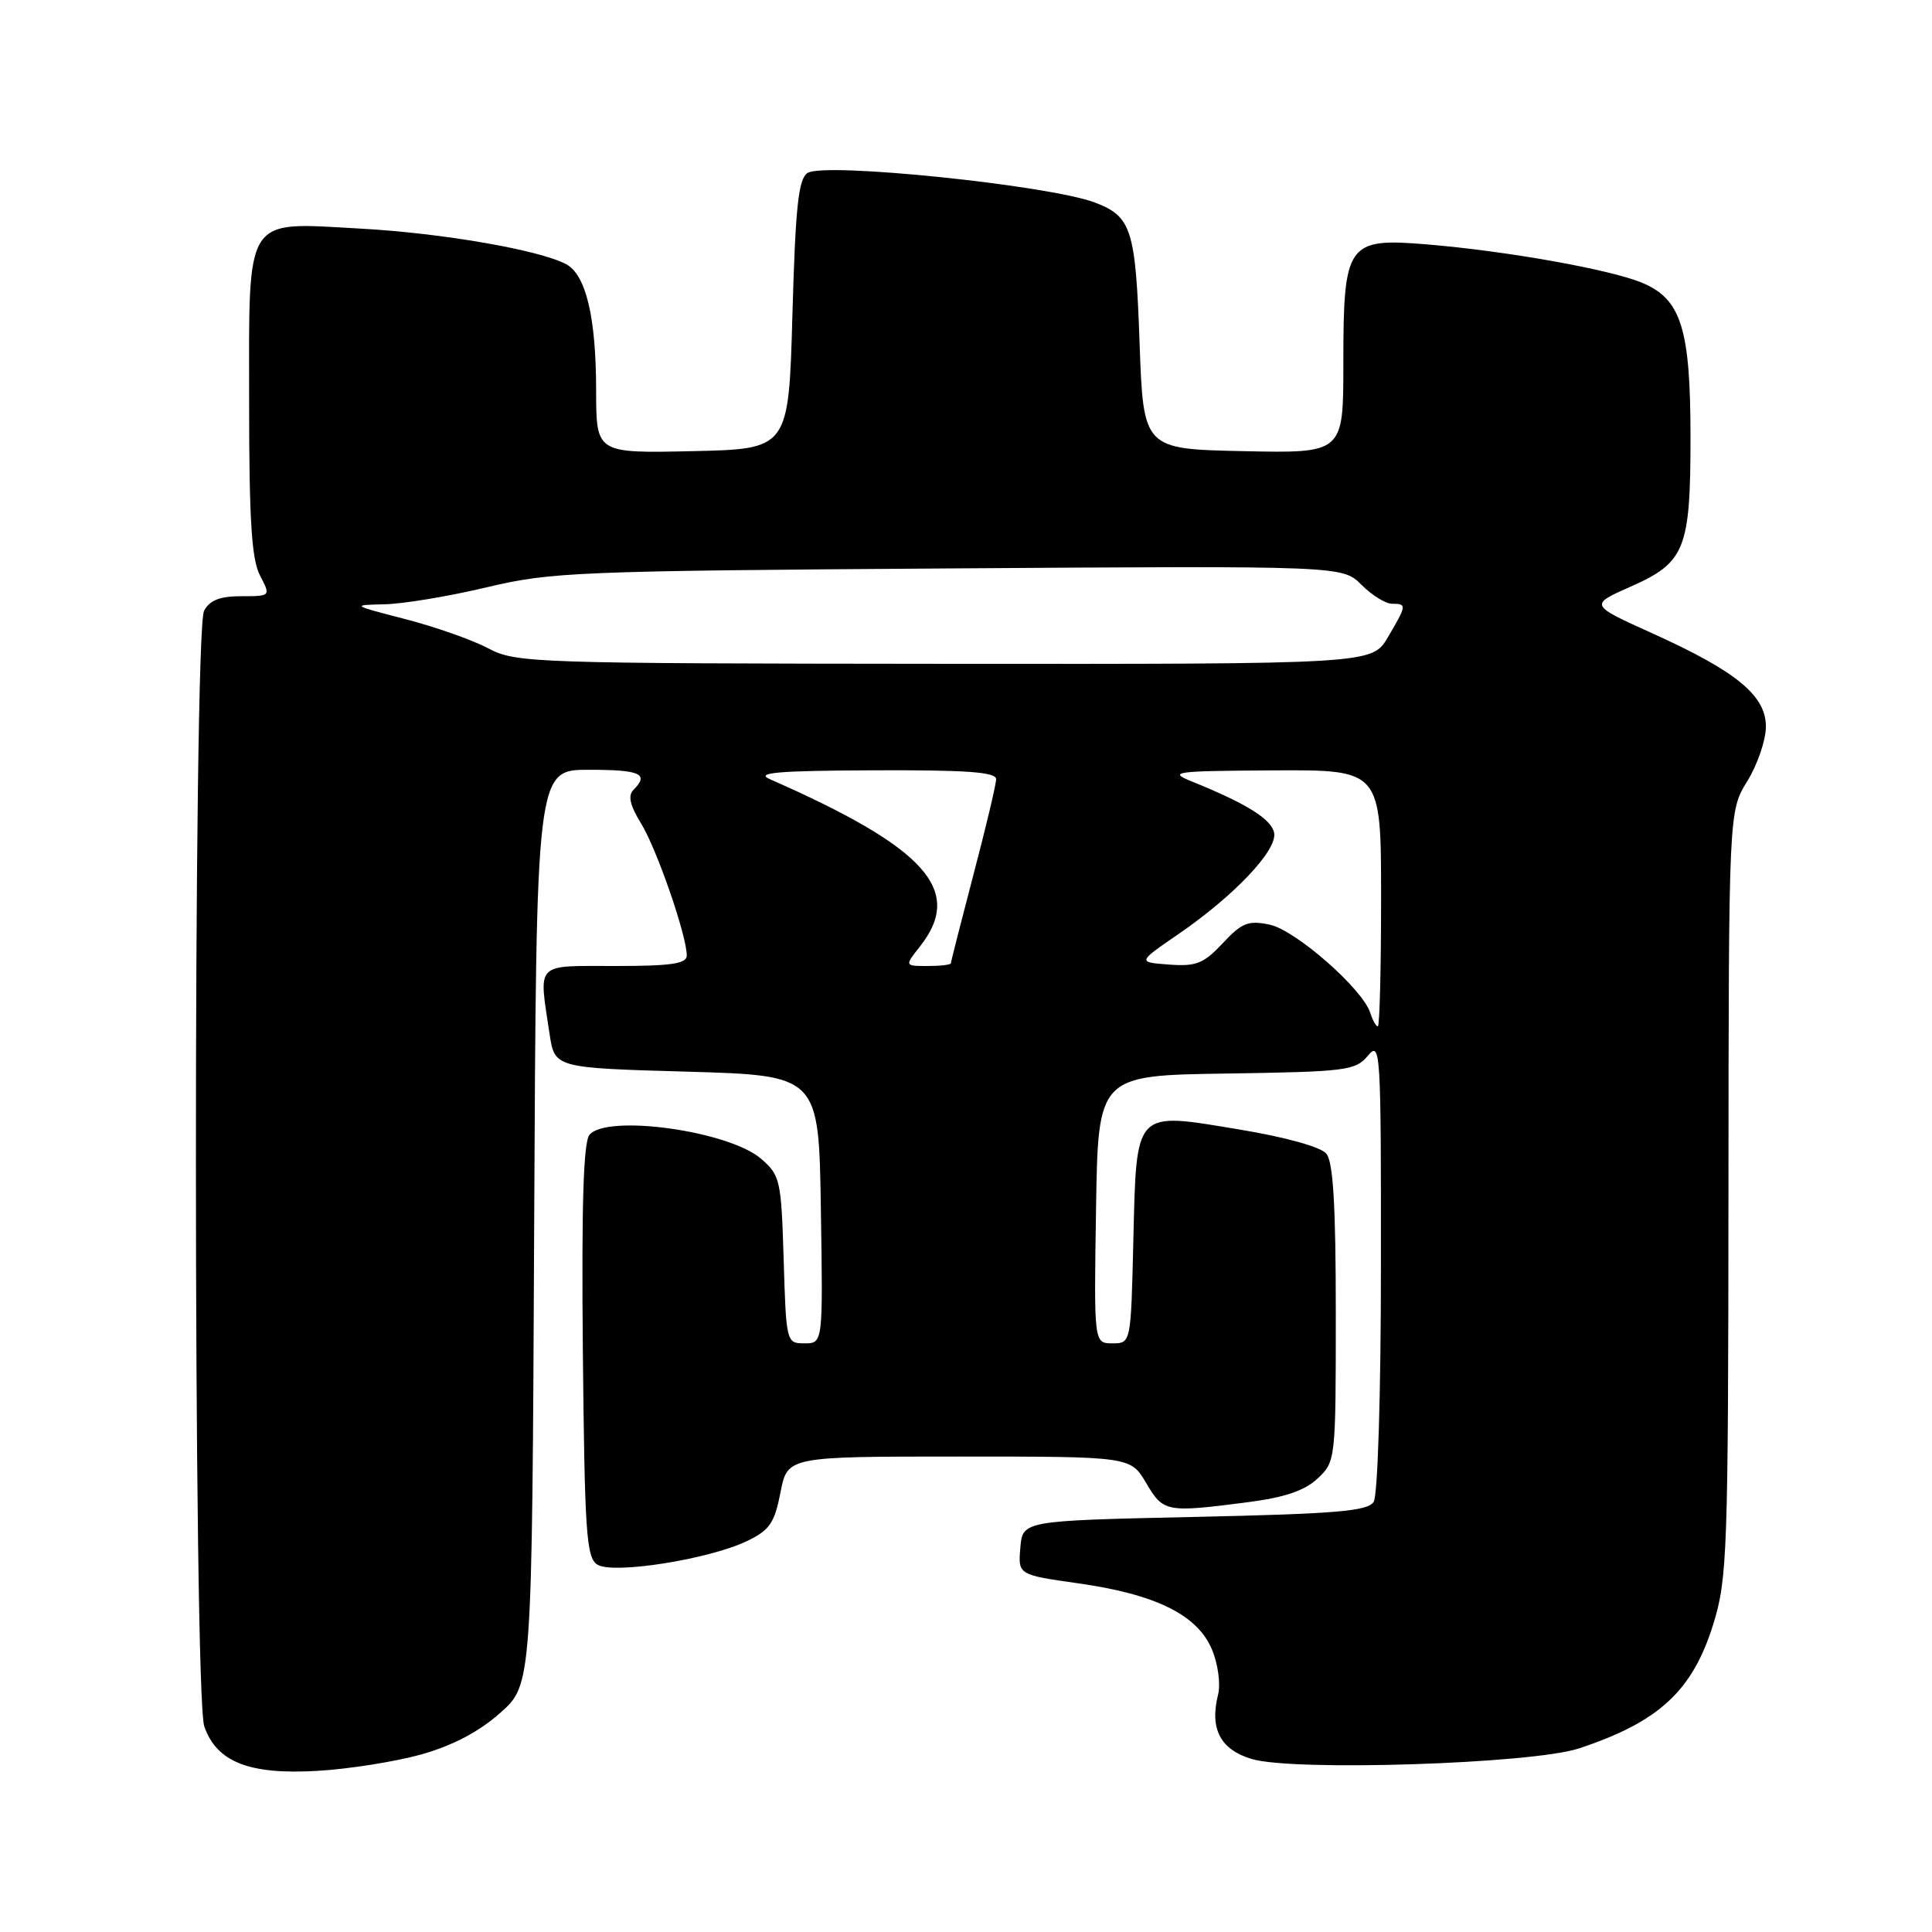 <?xml version="1.0" encoding="UTF-8" standalone="no"?>
<!DOCTYPE svg PUBLIC "-//W3C//DTD SVG 1.1//EN" "http://www.w3.org/Graphics/SVG/1.1/DTD/svg11.dtd" >
<svg xmlns="http://www.w3.org/2000/svg" xmlns:xlink="http://www.w3.org/1999/xlink" version="1.1" viewBox="0 0 256 256">
 <g >
 <path fill="currentColor"
d=" M 55.83 232.47 C 59.98 231.30 63.46 229.47 66.28 226.97 C 70.50 223.23 70.50 223.23 70.78 162.61 C 71.06 102.00 71.06 102.00 78.03 102.00 C 84.87 102.00 86.06 102.54 83.93 104.67 C 83.18 105.42 83.47 106.72 84.95 109.12 C 87.03 112.50 91.00 123.97 91.00 126.61 C 91.00 127.70 88.96 128.00 81.50 128.00 C 70.78 128.00 71.38 127.38 72.82 137.00 C 73.50 141.50 73.50 141.50 91.00 142.00 C 108.50 142.50 108.50 142.50 108.77 160.25 C 109.05 178.00 109.05 178.00 106.61 178.00 C 104.20 178.00 104.17 177.90 103.84 166.91 C 103.52 156.33 103.38 155.72 100.83 153.53 C 96.54 149.84 80.41 147.60 78.11 150.37 C 77.30 151.34 77.05 159.73 77.23 179.01 C 77.47 203.06 77.69 206.41 79.15 207.32 C 81.22 208.63 93.97 206.62 99.00 204.19 C 101.99 202.75 102.63 201.80 103.42 197.75 C 104.34 193.00 104.34 193.00 127.07 193.00 C 149.80 193.00 149.80 193.00 151.87 196.50 C 154.15 200.38 154.52 200.45 165.34 199.05 C 170.23 198.42 172.88 197.52 174.59 195.91 C 176.98 193.67 177.00 193.46 177.00 174.02 C 177.00 159.78 176.66 153.97 175.75 152.87 C 175.00 151.97 170.34 150.67 164.08 149.64 C 150.20 147.34 150.60 146.91 150.17 164.53 C 149.85 178.00 149.85 178.00 147.40 178.00 C 144.95 178.00 144.95 178.00 145.23 160.25 C 145.50 142.50 145.50 142.50 162.50 142.25 C 178.40 142.01 179.61 141.86 181.25 139.89 C 182.92 137.87 183.00 139.07 182.98 167.64 C 182.98 184.67 182.56 198.14 182.02 199.00 C 181.24 200.24 177.07 200.59 158.29 201.00 C 135.50 201.50 135.50 201.50 135.20 205.09 C 134.90 208.67 134.90 208.67 142.94 209.81 C 153.16 211.26 158.68 213.99 160.59 218.57 C 161.39 220.46 161.75 223.14 161.41 224.51 C 160.26 229.08 161.69 231.83 165.87 233.08 C 171.42 234.74 203.00 233.72 209.20 231.68 C 219.83 228.17 224.29 224.04 227.03 215.17 C 228.88 209.18 229.00 205.66 229.03 158.14 C 229.06 107.50 229.06 107.50 231.53 103.50 C 232.88 101.30 233.99 98.06 233.99 96.29 C 234.00 92.16 230.09 88.95 218.88 83.89 C 210.61 80.15 210.61 80.15 216.07 77.73 C 223.29 74.54 224.00 72.77 224.00 57.92 C 224.00 43.57 222.77 39.64 217.61 37.48 C 213.38 35.71 199.75 33.28 189.15 32.39 C 178.47 31.50 178.00 32.17 178.00 48.25 C 178.00 60.06 178.00 60.06 164.75 59.78 C 151.50 59.50 151.50 59.50 151.00 45.40 C 150.47 30.38 149.93 28.68 145.09 26.84 C 139.03 24.54 109.17 21.46 107.00 22.92 C 105.79 23.73 105.40 27.41 105.00 41.71 C 104.50 59.50 104.50 59.50 91.75 59.78 C 79.00 60.06 79.00 60.06 78.99 51.78 C 78.99 42.06 77.65 36.42 75.02 35.01 C 71.49 33.12 58.54 30.88 47.74 30.29 C 32.23 29.44 33.00 28.23 33.01 53.40 C 33.01 68.91 33.34 74.13 34.45 76.25 C 35.88 79.00 35.88 79.00 31.98 79.00 C 29.14 79.00 27.79 79.53 27.04 80.93 C 25.58 83.65 25.61 224.58 27.07 228.76 C 28.71 233.48 33.03 235.18 42.05 234.65 C 46.20 234.41 52.40 233.43 55.83 232.47 Z  M 181.57 134.21 C 180.56 131.04 171.66 123.23 168.23 122.52 C 165.41 121.93 164.56 122.26 162.02 124.98 C 159.49 127.68 158.51 128.08 154.91 127.81 C 150.72 127.50 150.72 127.50 156.11 123.80 C 163.55 118.69 169.27 112.65 168.83 110.36 C 168.49 108.55 165.17 106.48 158.00 103.58 C 154.73 102.26 155.44 102.16 168.75 102.08 C 183.00 102.00 183.00 102.00 183.00 119.00 C 183.00 128.35 182.81 136.00 182.57 136.00 C 182.33 136.00 181.88 135.20 181.57 134.21 Z  M 121.93 125.37 C 127.75 117.96 122.68 112.33 102.00 103.24 C 100.04 102.38 103.04 102.12 115.75 102.07 C 128.12 102.02 132.00 102.30 131.99 103.25 C 131.99 103.94 130.64 109.62 128.99 115.88 C 127.35 122.15 126.00 127.43 126.00 127.63 C 126.00 127.84 124.62 128.00 122.93 128.00 C 119.85 128.00 119.85 128.00 121.93 125.37 Z  M 64.68 85.90 C 62.59 84.79 57.64 83.05 53.68 82.03 C 46.55 80.18 46.53 80.17 51.00 80.07 C 53.48 80.01 59.55 79.00 64.50 77.82 C 73.00 75.79 76.43 75.65 125.69 75.32 C 177.87 74.97 177.87 74.97 180.39 77.48 C 181.78 78.87 183.60 80.00 184.45 80.00 C 186.43 80.00 186.41 80.19 183.90 84.44 C 181.80 88.00 181.80 88.00 125.15 87.96 C 70.35 87.91 68.38 87.85 64.68 85.90 Z "/>
</g>
</svg>